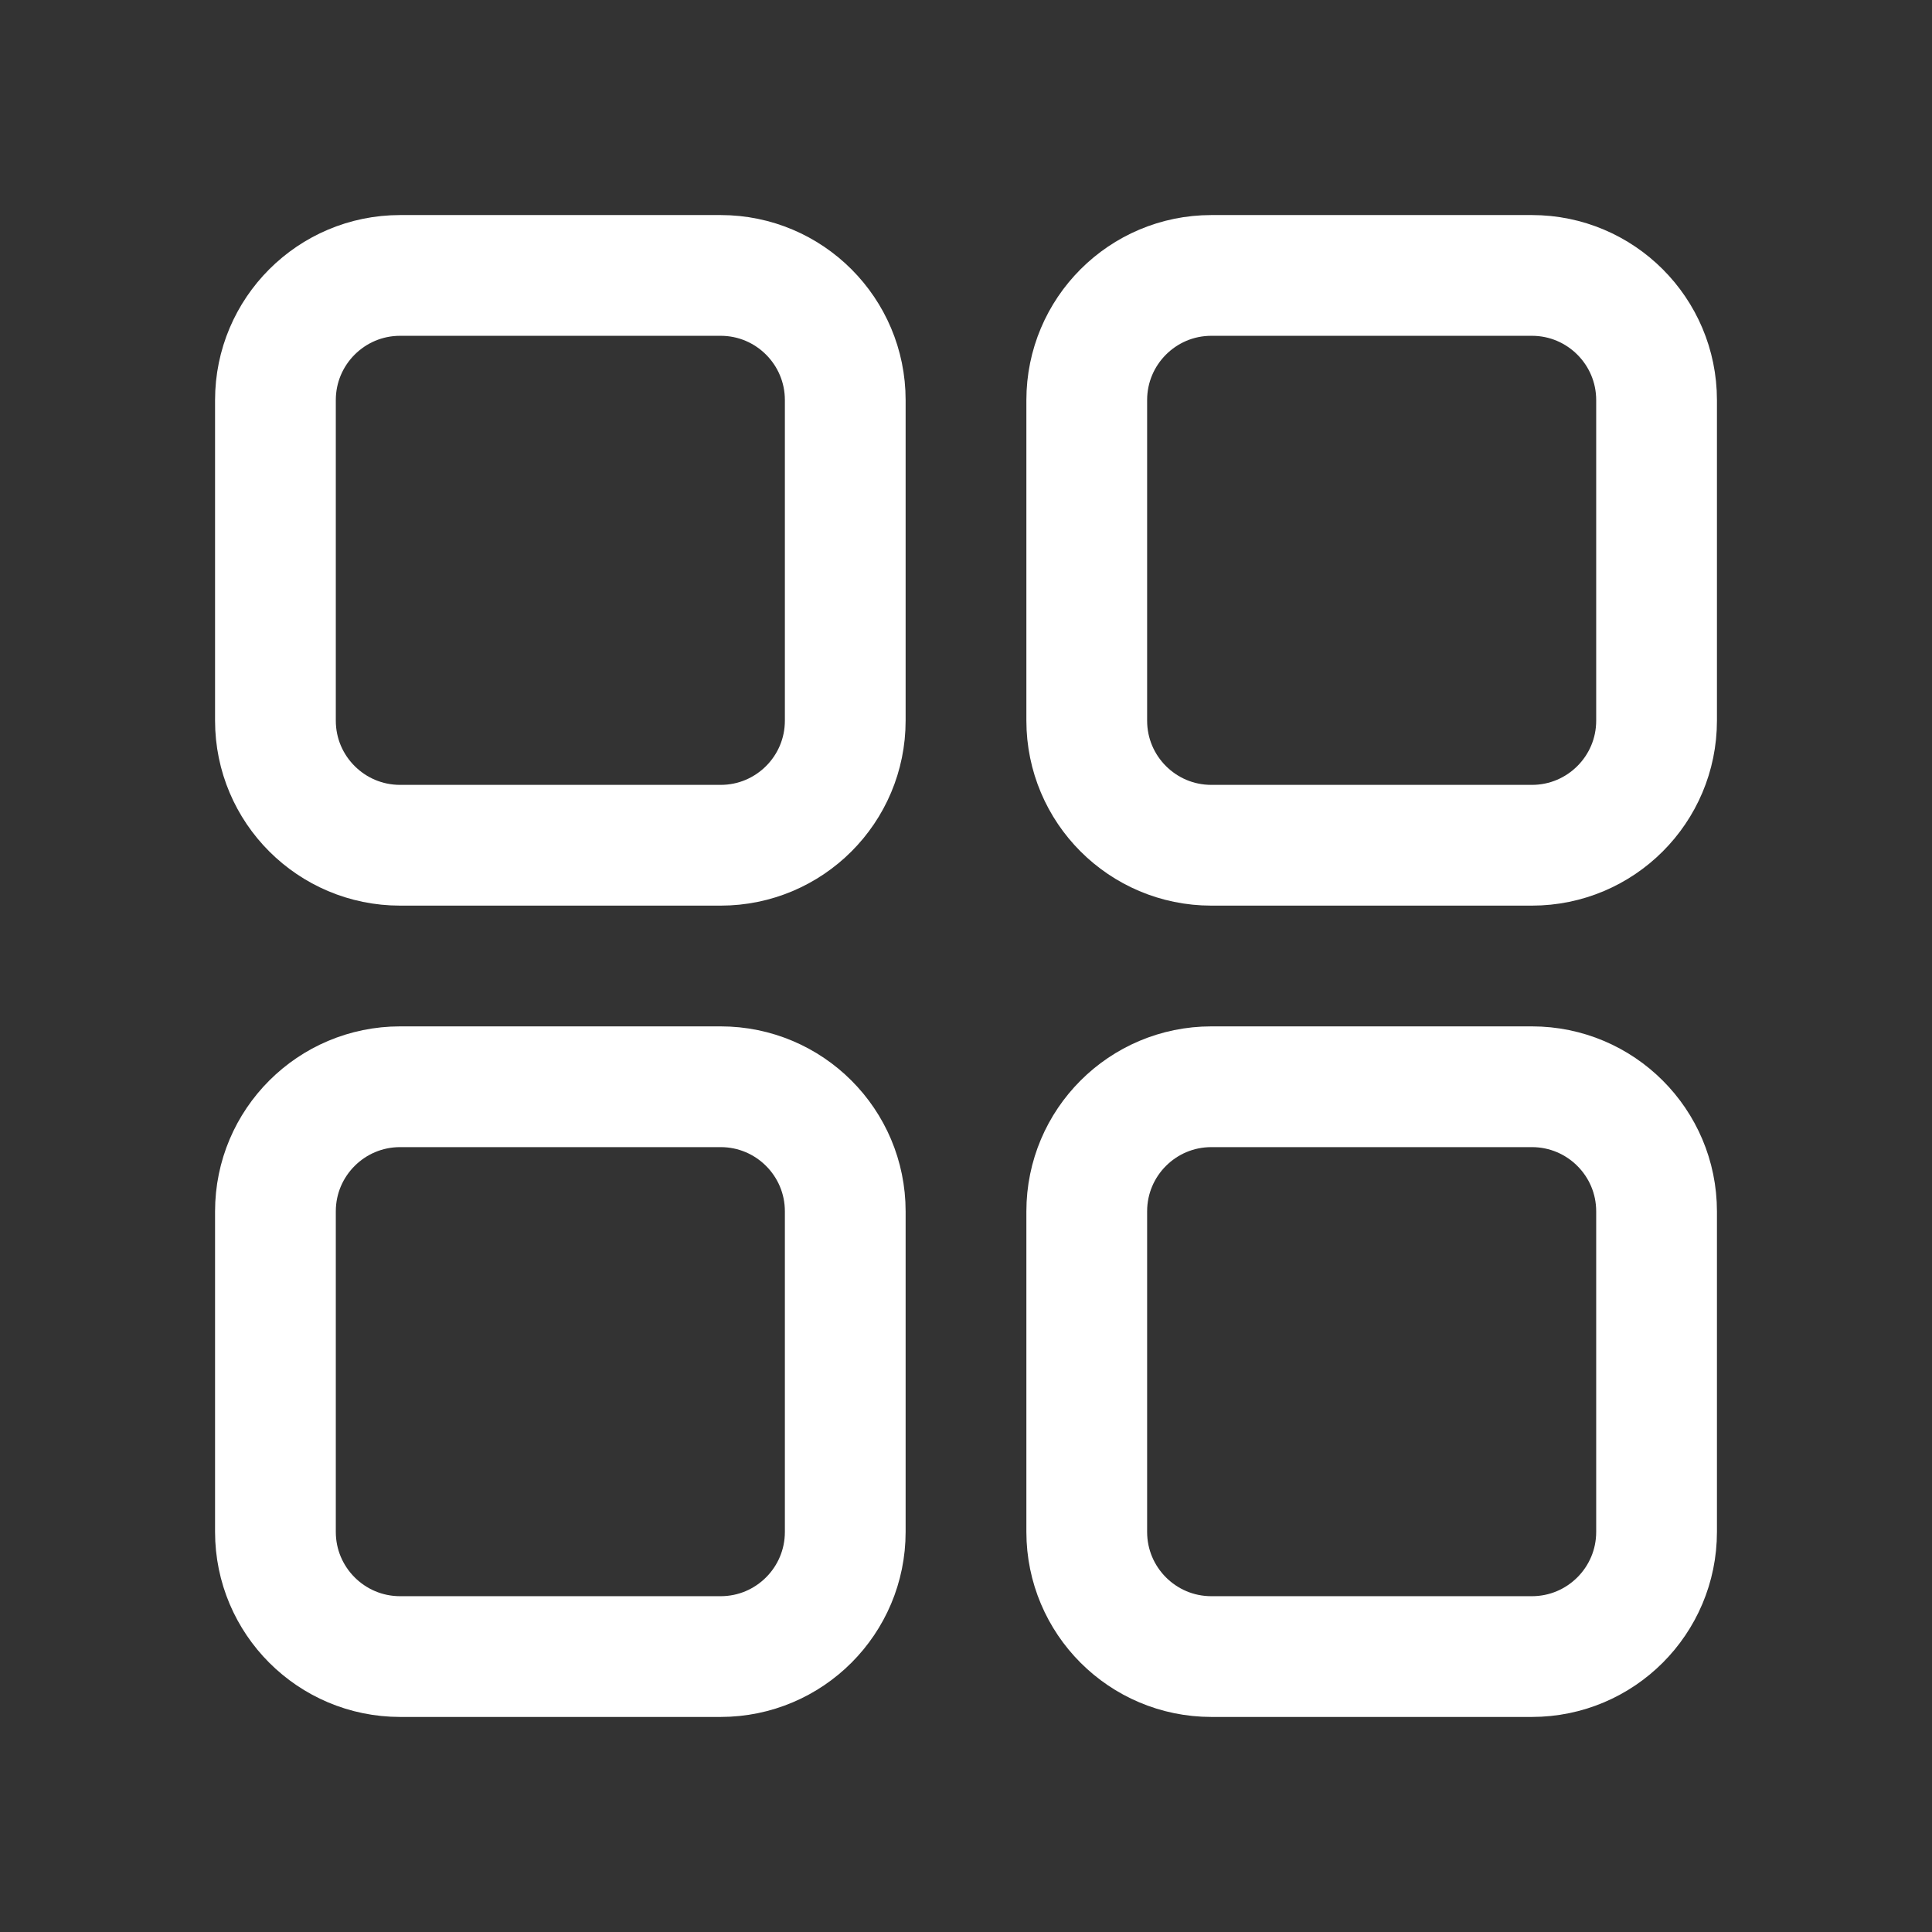 <svg width="32" height="32" viewBox="0 0 32 32" fill="none" xmlns="http://www.w3.org/2000/svg">
<rect x="0" y="0" width="32" height="32" fill="#333333" stroke="none"/>
<path d="M11.936 4.562H6.627C5.487 4.562 4.562 5.487 4.562 6.627V11.936C4.562 13.076 5.487 14 6.627 14H11.936C13.076 14 14 13.076 14 11.936V6.627C14 5.487 13.076 4.562 11.936 4.562Z" stroke="white" stroke-width="2" stroke-linecap="round" stroke-linejoin="round"/>
<path d="M25.373 4.562H20.064C18.924 4.562 18 5.487 18 6.627V11.936C18 13.076 18.924 14 20.064 14H25.373C26.513 14 27.438 13.076 27.438 11.936V6.627C27.438 5.487 26.513 4.562 25.373 4.562Z" stroke="white" stroke-width="2" stroke-linecap="round" stroke-linejoin="round"/>
<path d="M11.936 18H6.627C5.487 18 4.562 18.924 4.562 20.064V25.373C4.562 26.513 5.487 27.438 6.627 27.438H11.936C13.076 27.438 14 26.513 14 25.373V20.064C14 18.924 13.076 18 11.936 18Z" stroke="white" stroke-width="2" stroke-linecap="round" stroke-linejoin="round"/>
<path d="M25.373 18H20.064C18.924 18 18 18.924 18 20.064V25.373C18 26.513 18.924 27.438 20.064 27.438H25.373C26.513 27.438 27.438 26.513 27.438 25.373V20.064C27.438 18.924 26.513 18 25.373 18Z" stroke="white" stroke-width="2" stroke-linecap="round" stroke-linejoin="round"/>
</svg>
